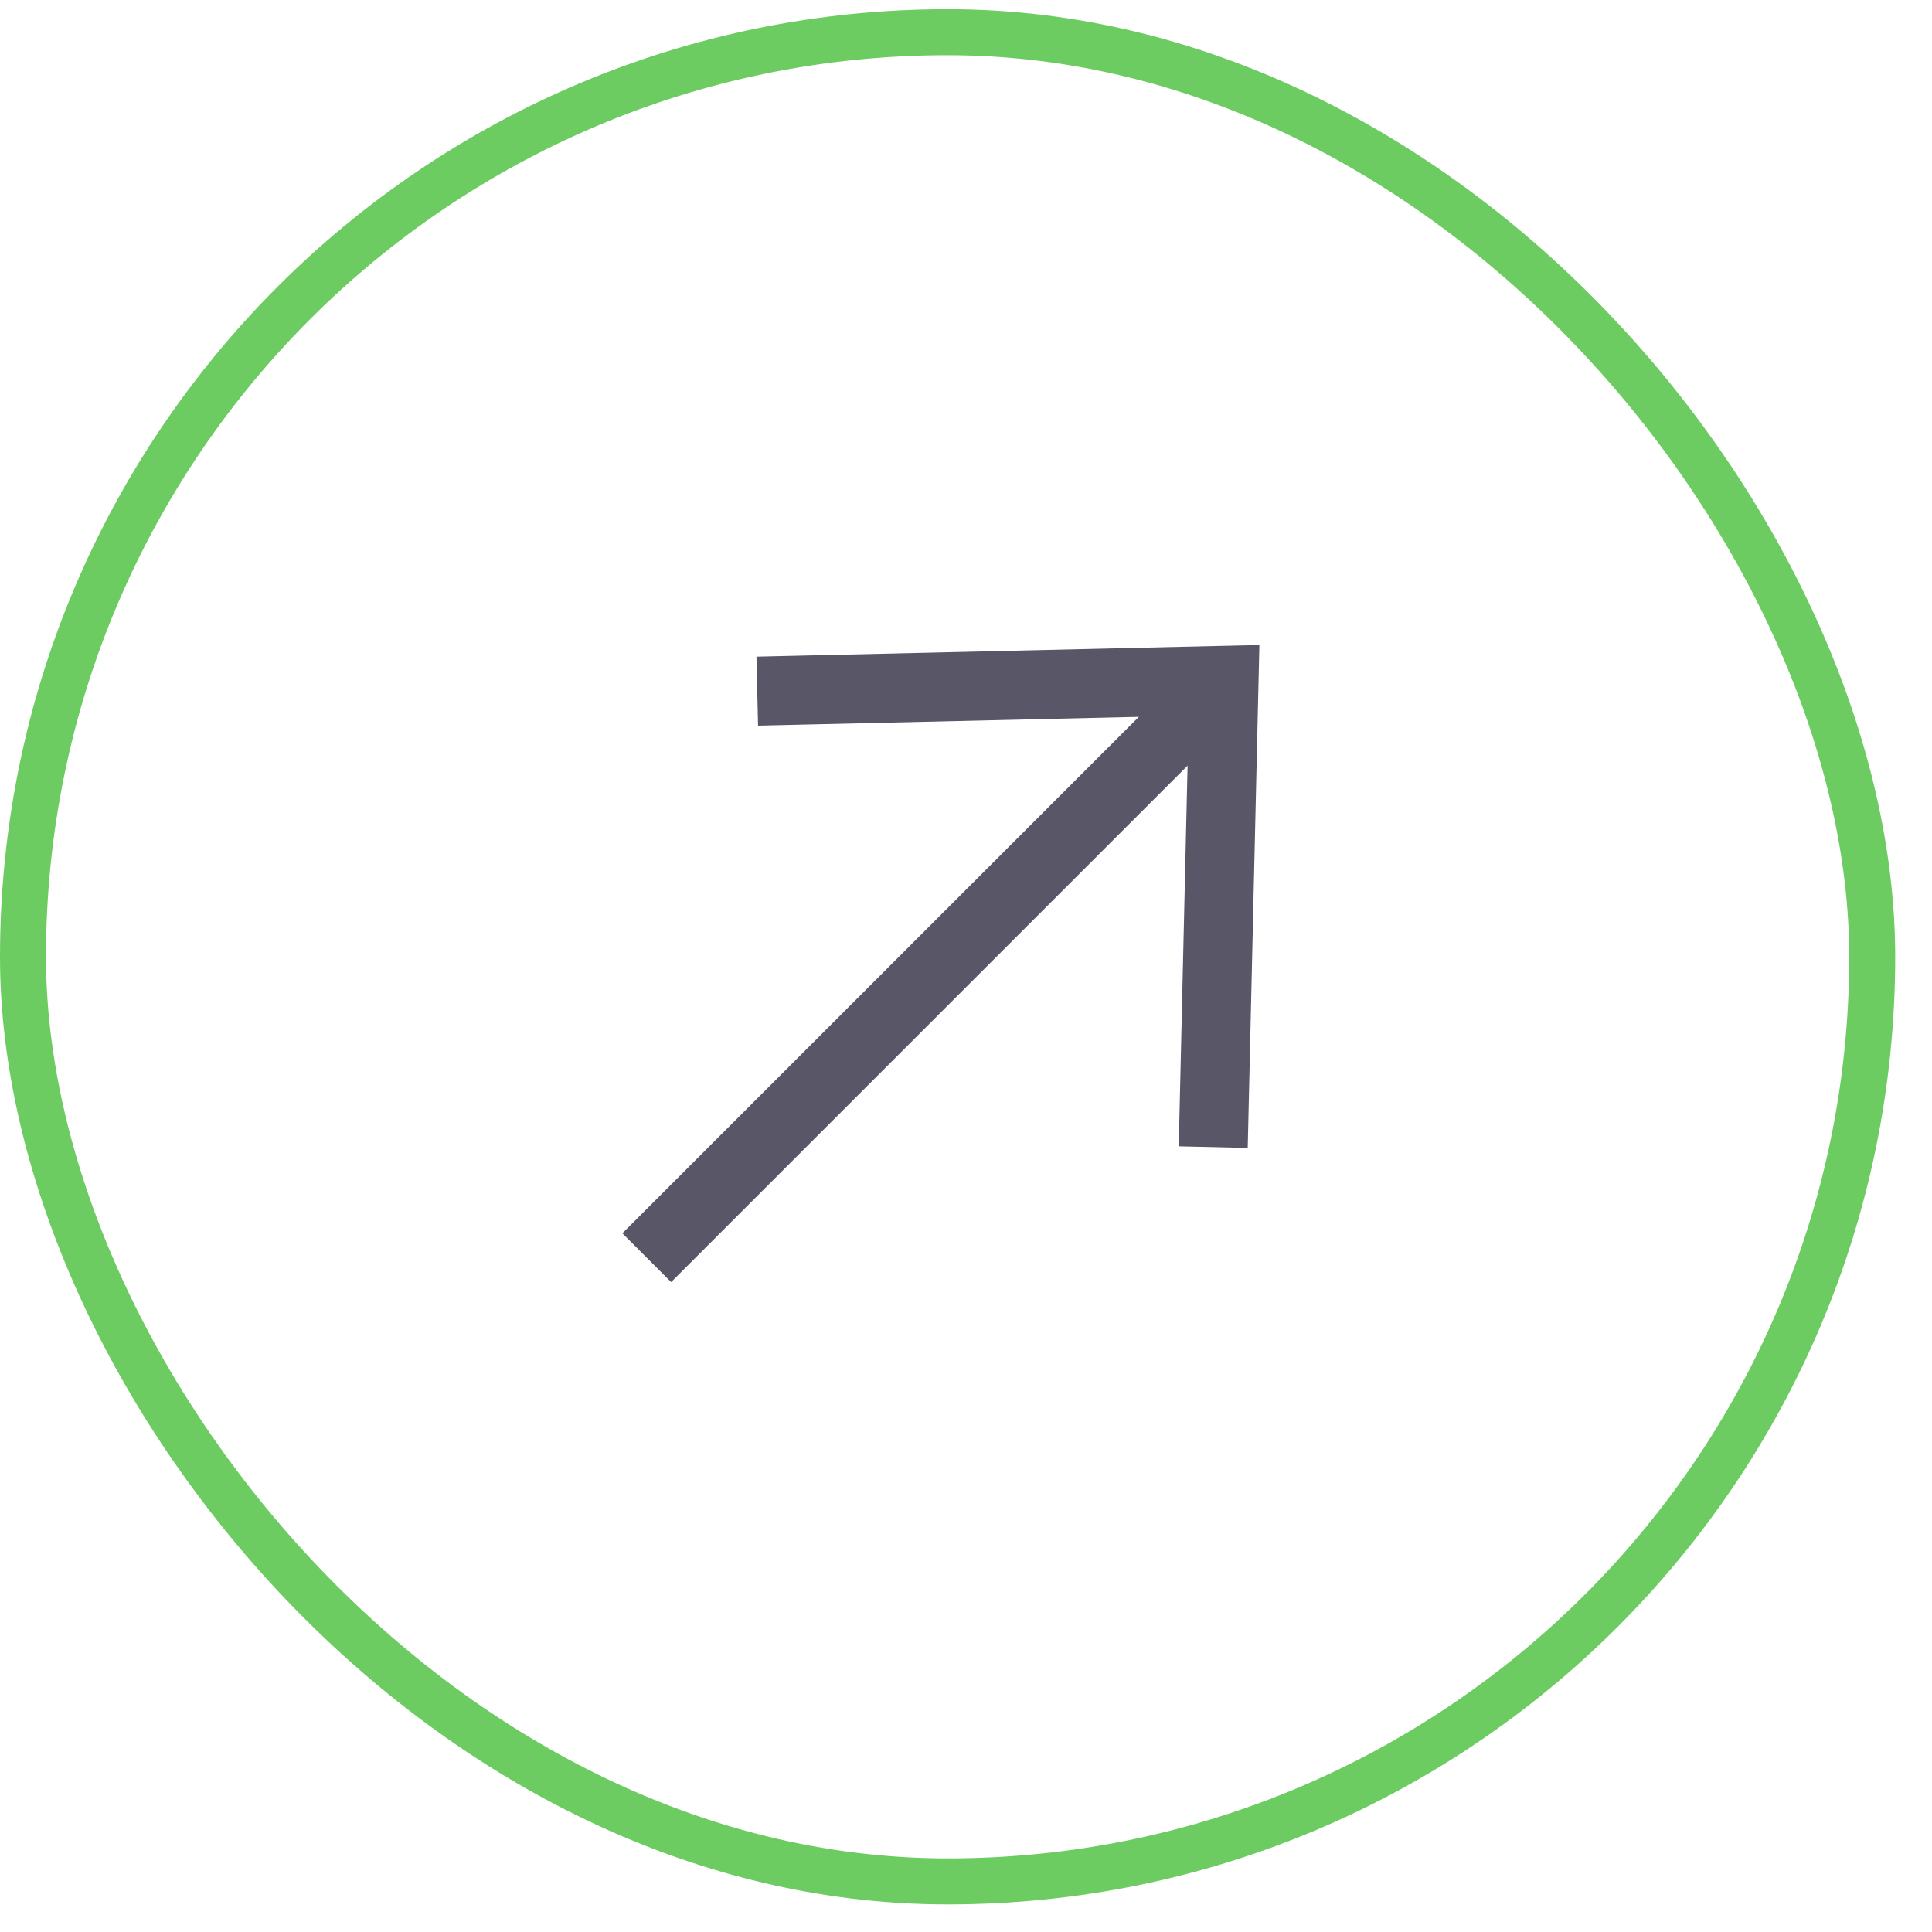 <svg width="42" height="42" viewBox="0 0 42 42" fill="none" xmlns="http://www.w3.org/2000/svg">
<rect x="0.5" y="0.7" width="40.2" height="40.2" rx="20.1" stroke="#6CCC61"/>
<path d="M17.212 15.008L26.61 14.79L26.392 24.188" stroke="#595667" stroke-width="1.5" stroke-linecap="square"/>
<path d="M25.955 15.446L14.59 26.811" stroke="#595667" stroke-width="1.5" stroke-linecap="square" stroke-linejoin="round"/>
</svg>
